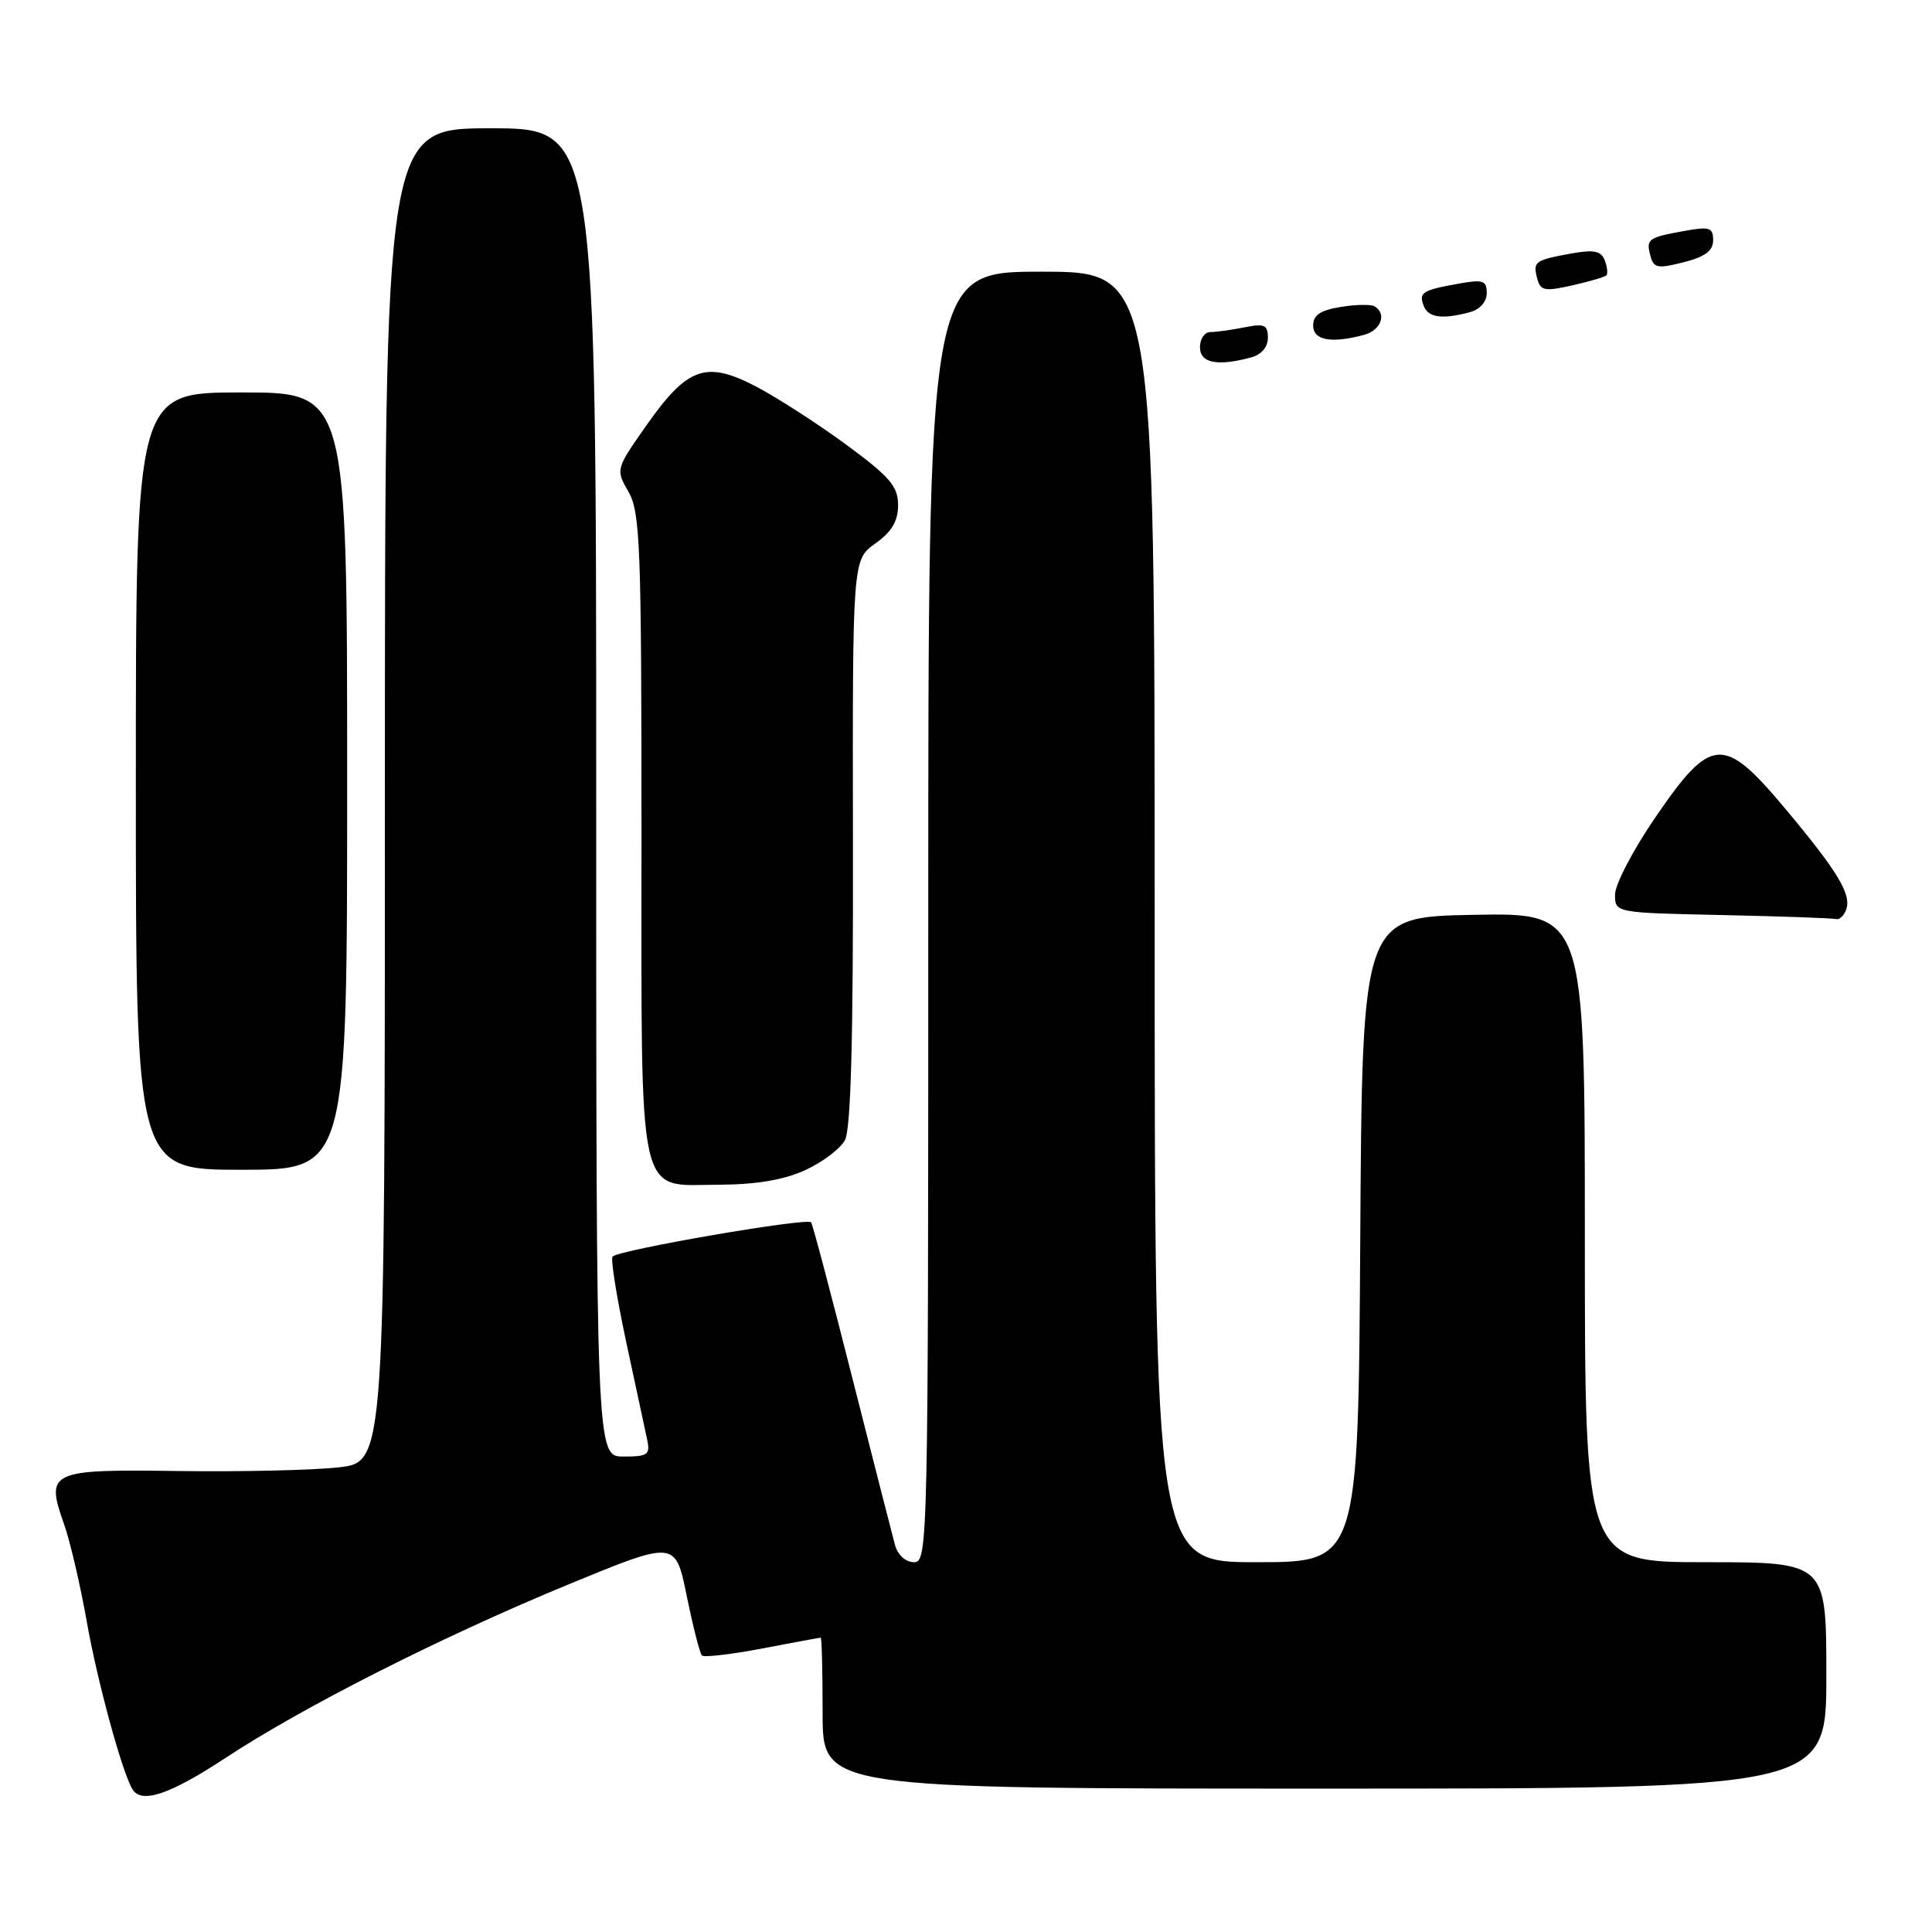 <?xml version="1.0" encoding="UTF-8" standalone="no"?>
<!DOCTYPE svg PUBLIC "-//W3C//DTD SVG 1.1//EN" "http://www.w3.org/Graphics/SVG/1.1/DTD/svg11.dtd" >
<svg xmlns="http://www.w3.org/2000/svg" xmlns:xlink="http://www.w3.org/1999/xlink" version="1.1" viewBox="0 0 256 256">
 <g >
 <path fill="currentColor"
d=" M 29.84 232.96 C 40.27 226.10 58.65 216.81 75.50 209.87 C 89.50 204.11 89.50 204.11 91.00 211.49 C 91.83 215.54 92.73 219.08 93.01 219.36 C 93.29 219.63 96.89 219.22 101.01 218.43 C 105.13 217.64 108.61 217.00 108.75 217.00 C 108.89 217.00 109.00 221.50 109.00 227.00 C 109.00 237.00 109.00 237.00 175.50 237.00 C 242.00 237.00 242.00 237.00 242.00 222.00 C 242.00 207.00 242.00 207.00 226.00 207.00 C 210.00 207.00 210.00 207.00 210.00 163.97 C 210.00 120.95 210.00 120.95 195.25 121.22 C 180.50 121.50 180.50 121.50 180.24 164.25 C 179.98 207.00 179.98 207.00 166.49 207.00 C 153.00 207.00 153.00 207.00 153.00 121.50 C 153.00 36.00 153.00 36.00 138.00 36.00 C 123.00 36.00 123.00 36.00 123.00 121.50 C 123.00 204.57 122.95 207.00 121.12 207.00 C 120.02 207.00 118.97 206.06 118.60 204.75 C 118.26 203.51 115.71 193.53 112.93 182.56 C 110.16 171.60 107.71 162.33 107.48 161.97 C 107.07 161.30 82.07 165.60 81.17 166.50 C 80.89 166.78 81.70 171.84 82.96 177.75 C 84.23 183.66 85.49 189.51 85.75 190.75 C 86.18 192.76 85.84 193.00 82.62 193.00 C 79.00 193.00 79.00 193.00 79.00 105.00 C 79.00 17.00 79.00 17.00 65.00 17.00 C 51.00 17.00 51.00 17.00 51.00 105.37 C 51.00 193.74 51.00 193.74 44.88 194.43 C 41.52 194.81 32.01 195.03 23.76 194.92 C 6.54 194.68 6.00 194.92 8.49 201.97 C 9.30 204.27 10.65 210.06 11.49 214.83 C 12.88 222.73 16.19 234.88 17.56 237.10 C 18.76 239.05 22.51 237.78 29.84 232.96 Z  M 106.67 155.06 C 108.96 154.02 111.35 152.22 111.96 151.07 C 112.75 149.61 113.07 137.50 113.02 111.56 C 112.96 74.17 112.96 74.17 115.98 72.02 C 118.17 70.46 119.00 69.05 119.00 66.93 C 119.00 64.46 117.92 63.19 112.25 59.01 C 108.54 56.27 103.17 52.80 100.32 51.29 C 93.58 47.74 91.13 48.58 85.67 56.34 C 81.58 62.17 81.57 62.19 83.28 65.17 C 84.83 67.87 85.00 72.32 85.00 110.36 C 85.00 160.22 84.29 157.01 95.31 156.98 C 100.19 156.96 103.84 156.35 106.67 155.06 Z  M 46.00 103.50 C 46.00 52.00 46.00 52.00 32.00 52.00 C 18.00 52.00 18.00 52.00 18.00 103.50 C 18.00 155.00 18.00 155.00 32.00 155.00 C 46.00 155.00 46.00 155.00 46.00 103.50 Z  M 244.61 120.58 C 245.38 118.56 243.57 115.54 236.60 107.21 C 228.37 97.37 226.76 97.47 219.34 108.31 C 216.40 112.60 214.00 117.20 214.00 118.53 C 214.00 120.95 214.00 120.95 228.25 121.25 C 236.09 121.42 242.85 121.66 243.28 121.78 C 243.71 121.90 244.31 121.36 244.61 120.58 Z  M 165.75 47.37 C 167.14 47.00 168.00 46.00 168.00 44.76 C 168.00 43.04 167.55 42.84 164.88 43.38 C 163.16 43.72 161.13 44.00 160.38 44.00 C 159.62 44.00 159.00 44.90 159.00 46.00 C 159.00 48.10 161.28 48.57 165.75 47.37 Z  M 180.75 44.37 C 182.98 43.77 183.79 41.60 182.16 40.60 C 181.69 40.31 179.67 40.34 177.66 40.67 C 174.96 41.11 174.00 41.75 174.00 43.13 C 174.00 45.10 176.40 45.54 180.75 44.37 Z  M 194.75 41.37 C 196.10 41.01 197.00 39.99 197.00 38.84 C 197.00 37.16 196.52 37.00 193.25 37.59 C 188.44 38.45 187.97 38.76 188.65 40.53 C 189.25 42.09 191.10 42.35 194.75 41.37 Z  M 212.85 36.49 C 213.07 36.27 212.97 35.37 212.64 34.50 C 212.16 33.25 211.21 33.05 208.26 33.58 C 203.36 34.47 203.10 34.66 203.68 36.88 C 204.11 38.53 204.66 38.64 208.31 37.82 C 210.58 37.31 212.62 36.71 212.85 36.49 Z  M 227.00 31.83 C 227.00 30.16 226.52 30.00 223.25 30.59 C 218.36 31.47 218.10 31.66 218.68 33.87 C 219.11 35.53 219.63 35.63 223.08 34.75 C 225.94 34.03 227.00 33.23 227.00 31.83 Z "/>
</g>
</svg>
